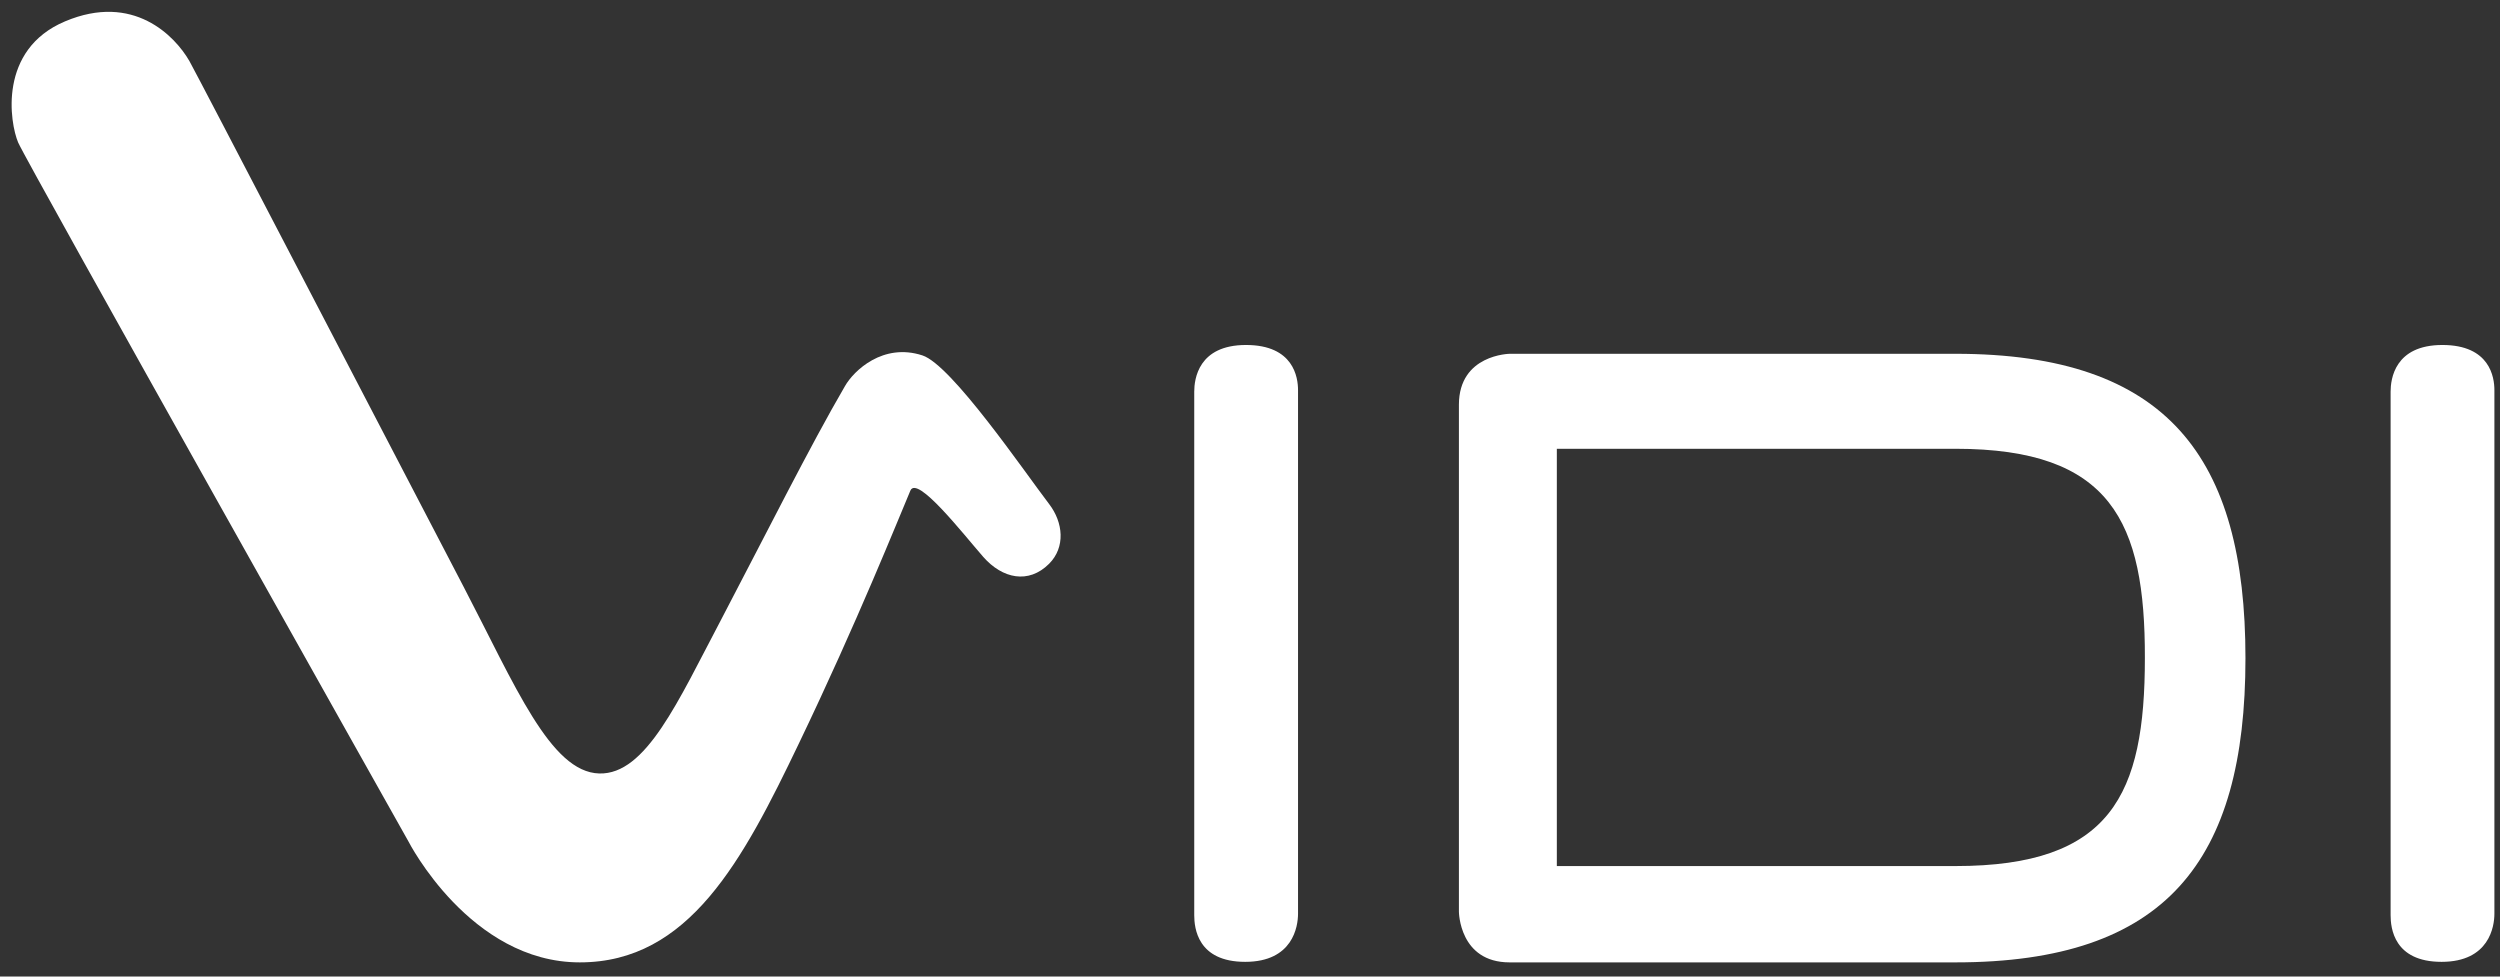 <?xml version="1.0" encoding="utf-8"?>
<!-- Generator: Adobe Illustrator 19.1.0, SVG Export Plug-In . SVG Version: 6.00 Build 0)  -->
<svg version="1.1" id="Layer_1" xmlns="http://www.w3.org/2000/svg" xmlns:xlink="http://www.w3.org/1999/xlink" x="0px" y="0px"
	 viewBox="0 0 937 366" style="enable-background:new 0 0 937 366;" xml:space="preserve">
<rect x="0" y="0" width="937" height="366" fill="#333333" stroke="none"/>
<style type="text/css">
	.st0{fill:#fff;}
</style>
<path class="st0" d="M6.8,53.4c3.1,7.3,146.3,262,146.3,262s23.1,45.3,64.2,45.3c41,0,61.1-38.2,82.1-82
	c21.9-45.6,37.3-84.2,41.8-94.8c2.5-6,19.7,16.1,27.3,24.8c7.2,8.2,17,10.3,24.7,2.6c6.2-6.2,5.3-15.5,0-22.4
	c-9.4-12.3-36.6-52.2-47.5-55.7c-14.7-4.8-25.7,5.7-29,11.5c-12.9,22.1-30,56.2-46.4,87.5c-16.2,30.7-28.2,58.2-45.7,57.7
	c-18.3-0.5-31.5-32.9-50.8-69.9C133,141.8,76.4,32.8,71,22.9C65.6,13.5,50-2.8,24.4,8C-0.8,18.6,3.7,46.1,6.8,53.4z"/>
<g>
	<g>
		<path class="st0" d="M486.5,342.5c0,4.7-1.9,18-19.8,18c-17.9,0-19.1-12.7-19.1-17.5c0-4.7,0-196.2,0-196.2
			c0-4.7,1.5-17.5,19.4-17.5c17.9,0,19.5,12.2,19.5,16.9C486.5,146.4,486.5,337.9,486.5,342.5z"/>
		<path class="st0" d="M546.8,341.7c0,0,0-171.5,0-190c0-18.9,19.1-19.1,19.1-19.1h167c79.4,0,108.7,38.7,108.7,114.1
			c0,76-29.7,114-108.7,114c0,0-148.2,0-167.1,0C546.9,360.7,546.8,341.7,546.8,341.7z M732.9,168.2H583.5v156.4h149.4
			c58.4,0,71-26.7,71-78C804,195.6,791.3,168.2,732.9,168.2z"/>
	</g>
</g>
<path class="st0" d="M934.9,342.5c0,4.7-1.9,18-19.8,18c-17.9,0-19.1-12.7-19.1-17.5c0-4.7,0-196.2,0-196.2
	c0-4.7,1.5-17.5,19.4-17.5c17.9,0,19.5,12.2,19.5,16.9C934.9,146.4,934.9,337.9,934.9,342.5z"/>
</svg>

